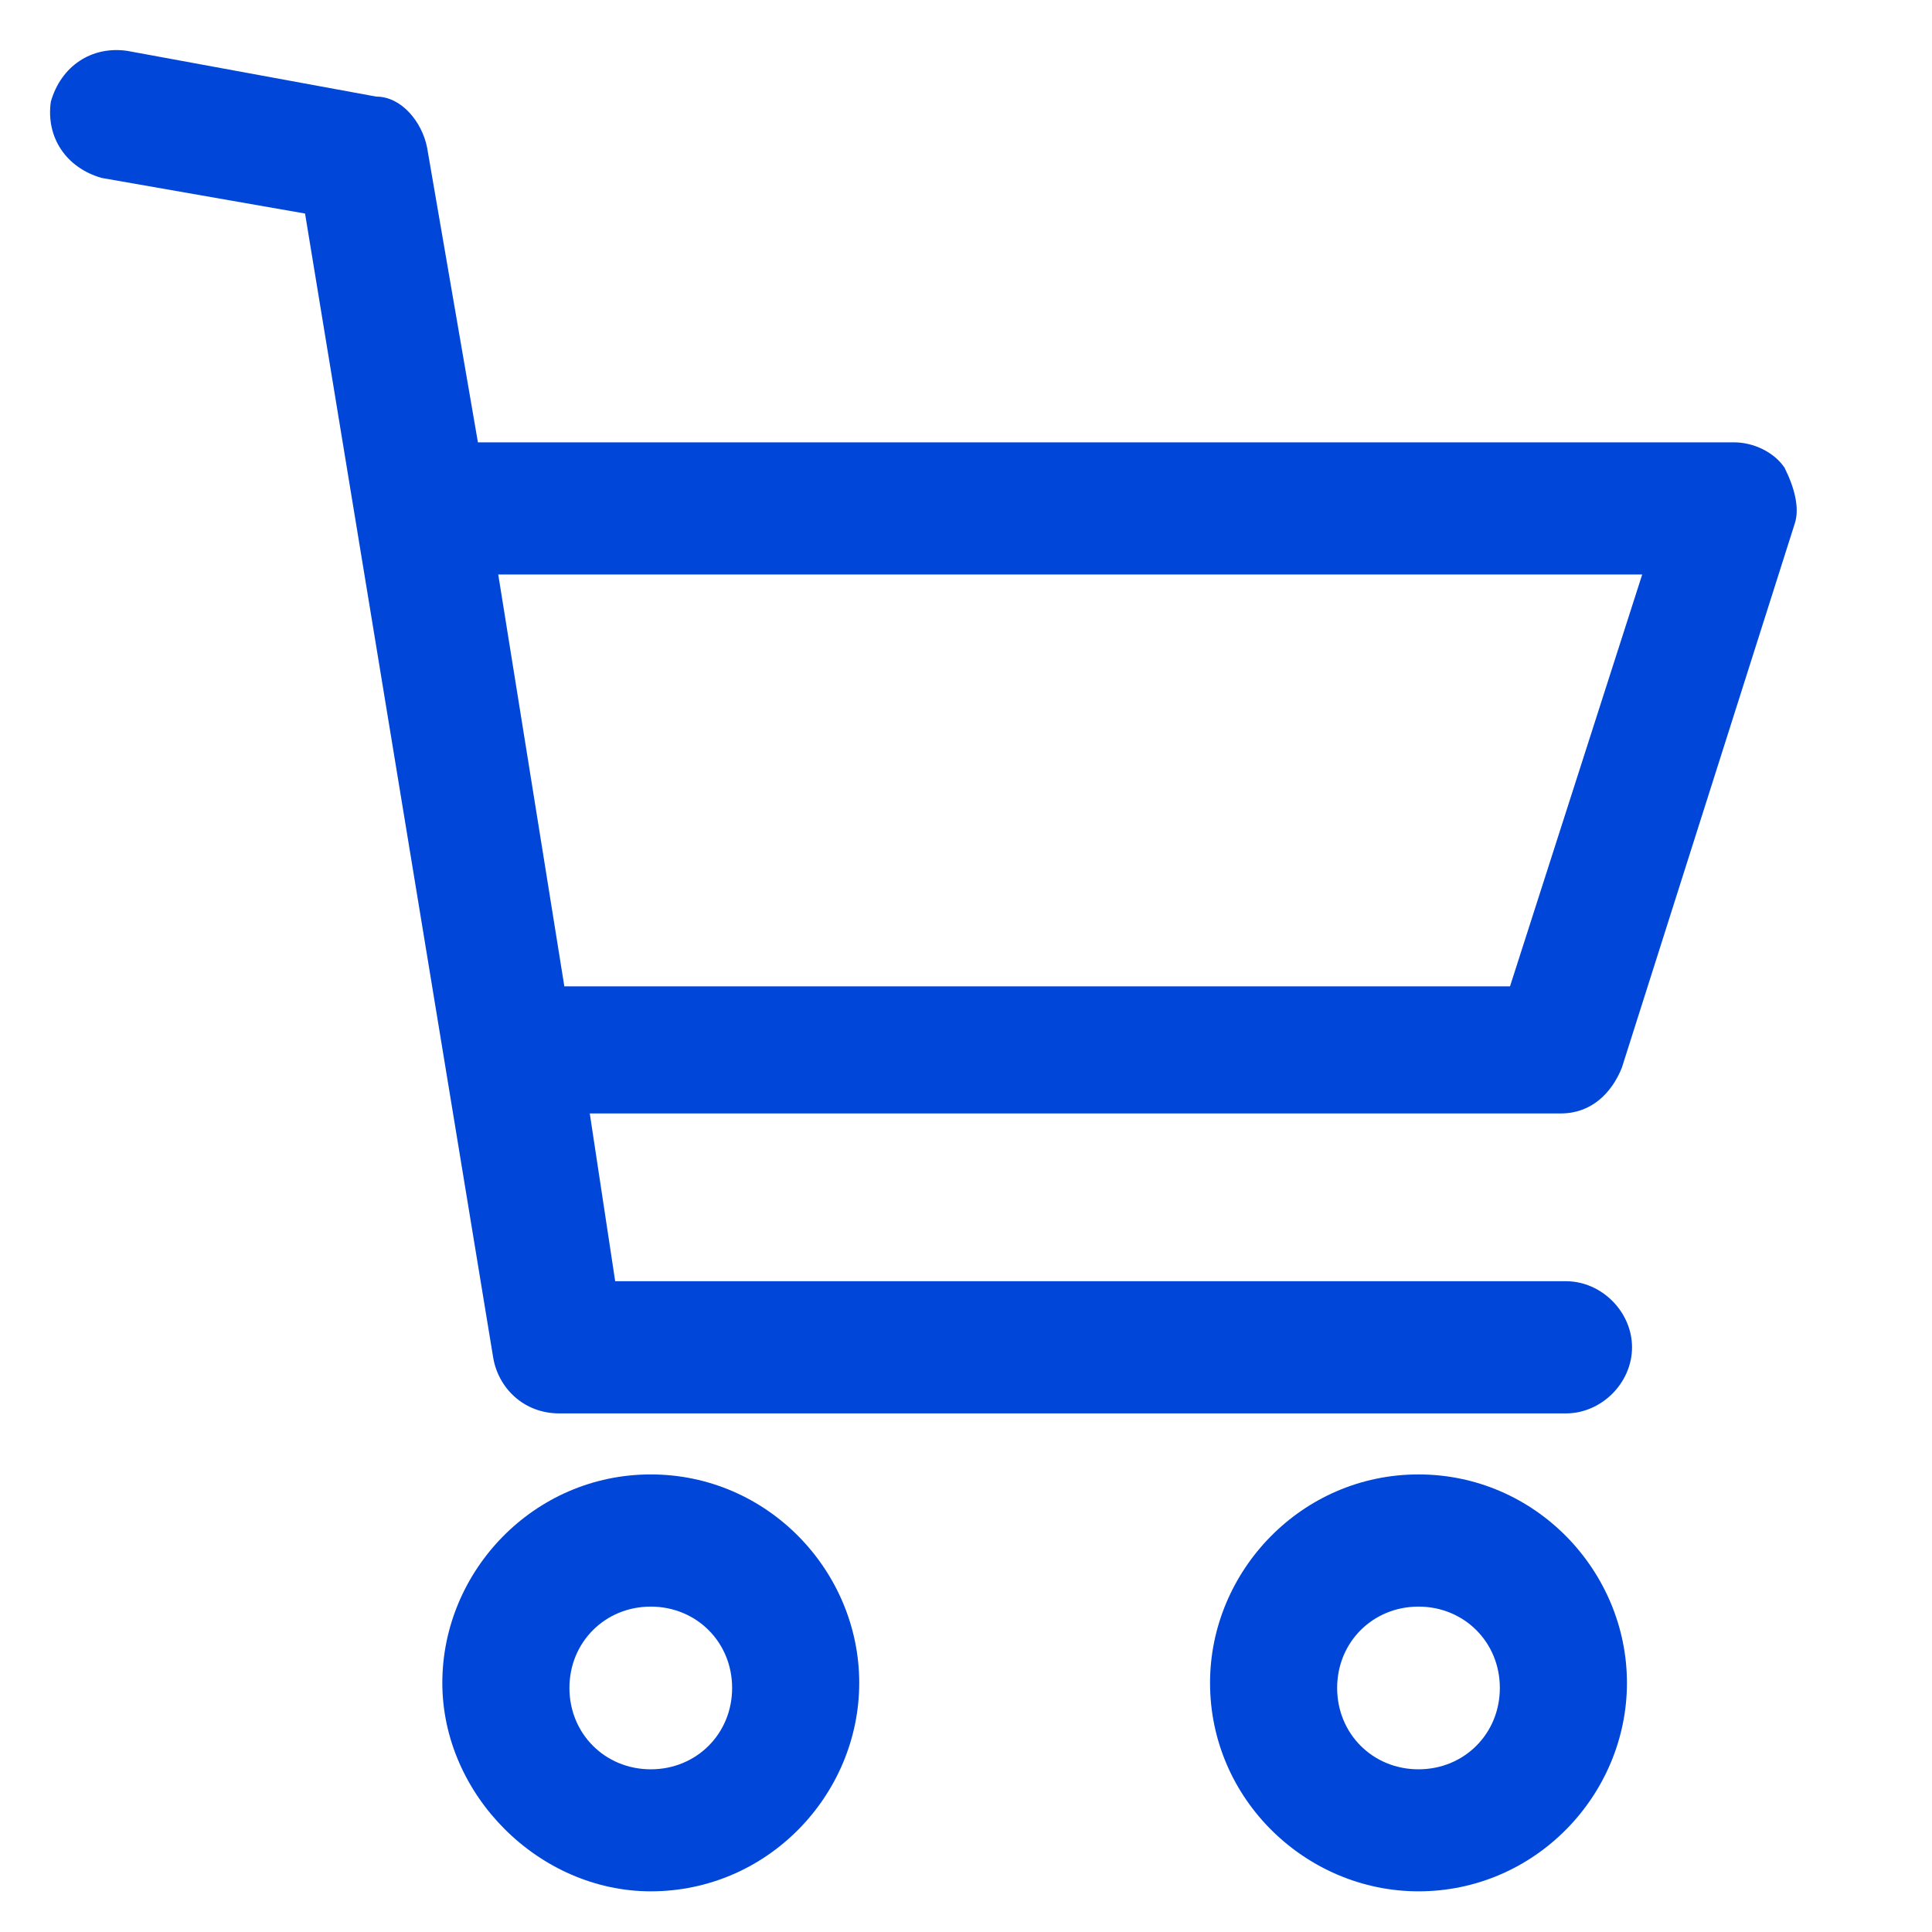 <?xml version="1.0" encoding="utf-8"?>
<svg version="1.1" id="Layer_1" xmlns="http://www.w3.org/2000/svg" xmlns:xlink="http://www.w3.org/1999/xlink" x="0px" y="0px"
	 viewBox="0 0 38 38" style="enable-background:new 0 0 38 38;" xml:space="preserve">
<style type="text/css">
	.cart-tudoforte-blue{fill:#0047D9;}
</style>
<g>
	<path class="cart-tudoforte-blue" d="M12.8,29c-2.3,0-4.1,1.9-4.1,4.1s1.9,4.1,4.1,4.1c2.3,0,4.1-1.9,4.1-4.1S15.1,29,12.8,29z M12.8,34.8
		c-0.9,0-1.6-0.7-1.6-1.6c0-0.9,0.7-1.6,1.6-1.6c0.9,0,1.6,0.7,1.6,1.6C14.4,34.1,13.7,34.8,12.8,34.8z"/>
	<path class="cart-tudoforte-blue" d="M27.9,29c-2.3,0-4.1,1.9-4.1,4.1c0,2.3,1.9,4.1,4.1,4.1c2.3,0,4.1-1.9,4.1-4.1S30.2,29,27.9,29z M27.9,34.8
		c-0.9,0-1.6-0.7-1.6-1.6c0-0.9,0.7-1.6,1.6-1.6s1.6,0.7,1.6,1.6C29.5,34.1,28.8,34.8,27.9,34.8z"/>
	<path class="cart-tudoforte-blue" d="M35.1,9.2c-0.2-0.3-0.6-0.5-1-0.5H9.4l-1-5.8c-0.1-0.5-0.5-1-1-1L2.5,1C1.8,0.9,1.2,1.3,1,2
		C0.9,2.7,1.3,3.3,2,3.5l4,0.7l3.7,22.5c0.1,0.6,0.6,1.1,1.3,1.1h19.8c0.7,0,1.3-0.6,1.3-1.3s-0.6-1.3-1.3-1.3H12.1l-0.5-3.3h19.1
		c0.6,0,1-0.4,1.2-0.9l3.4-10.7C35.4,10,35.3,9.6,35.1,9.2z M29.7,19.4H11.1l-1.3-8.1h22.5L29.7,19.4z"/>
</g>
</svg>
